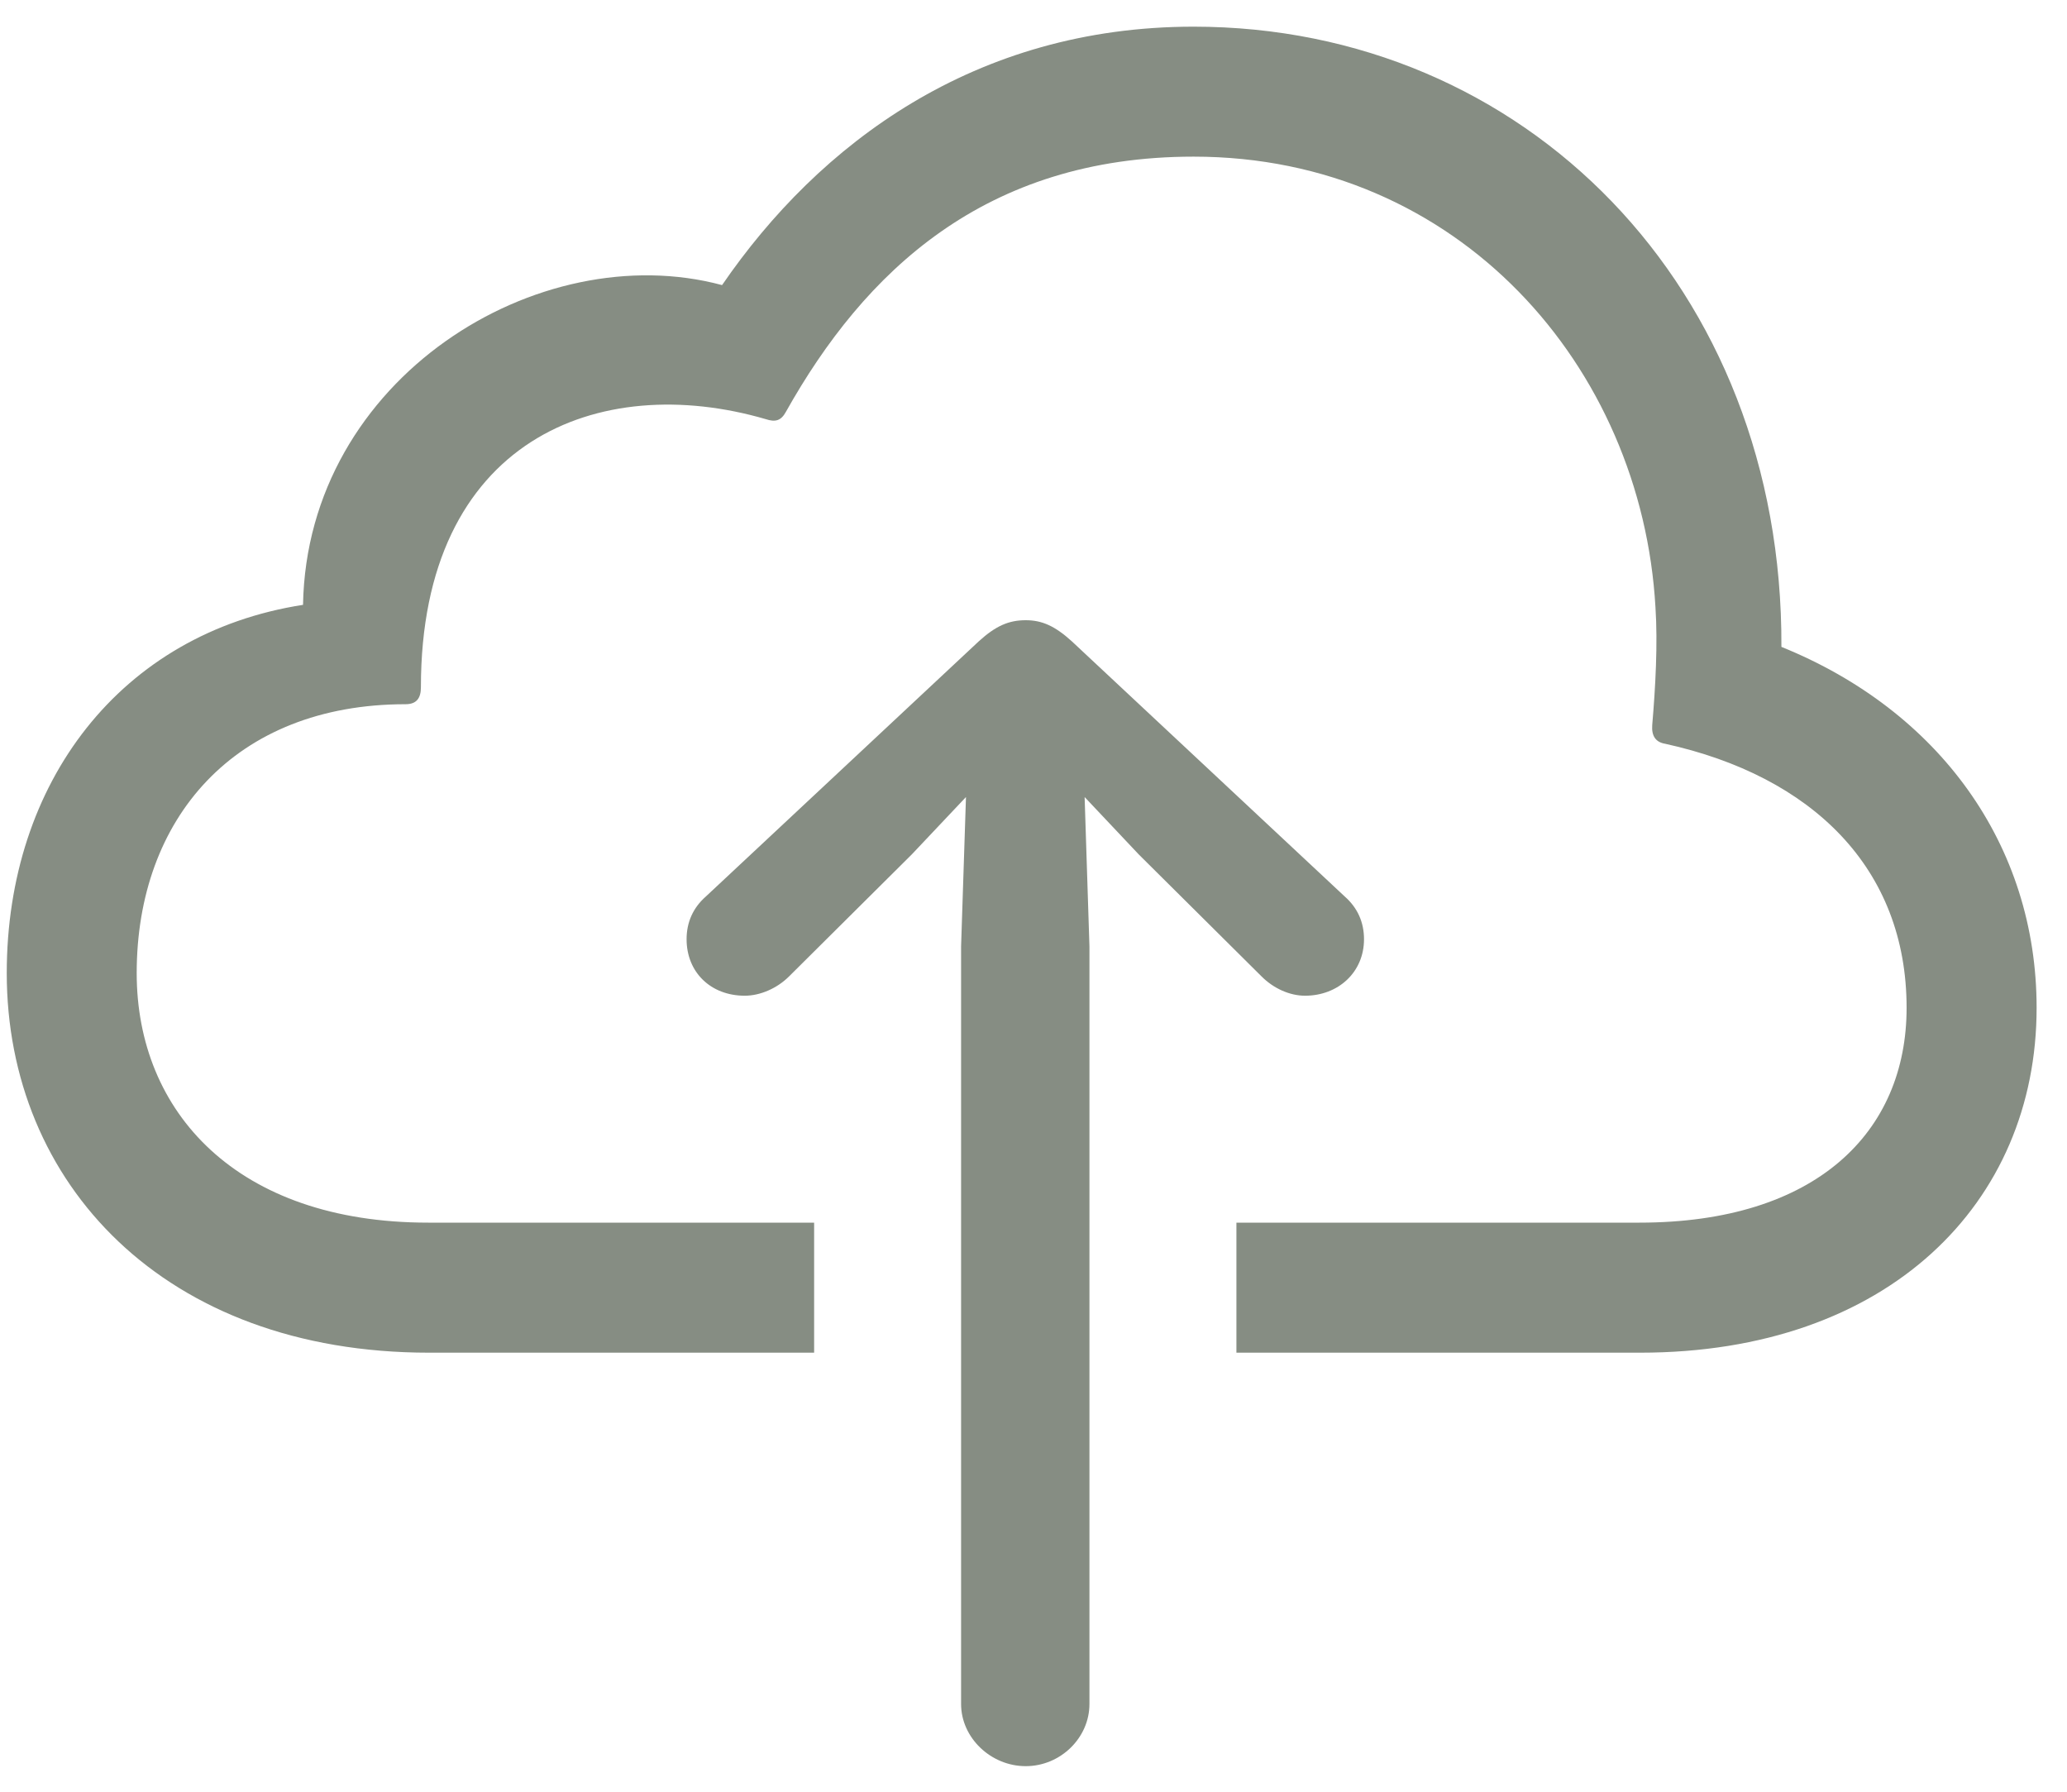 <svg width="30" height="26" viewBox="0 0 30 26" fill="none" xmlns="http://www.w3.org/2000/svg">
<path d="M17.945 17.742H23.793C26.359 17.742 27.672 16.43 27.672 14.625C27.672 12.598 26.301 11.262 24.168 10.793C24.027 10.77 23.969 10.676 23.98 10.523C24.027 9.973 24.062 9.34 24.027 8.812C23.828 5.32 21.168 2.273 17.324 2.273C14.289 2.273 12.543 3.949 11.406 5.977C11.336 6.105 11.254 6.129 11.113 6.082C8.699 5.379 6.109 6.375 6.109 9.973C6.109 10.125 6.051 10.219 5.887 10.219C3.402 10.219 1.984 11.883 1.984 14.121C1.984 16.137 3.438 17.742 6.215 17.742H11.816V19.629H6.227C2.383 19.629 0.098 17.168 0.098 14.121C0.098 11.355 1.75 9.188 4.398 8.777C4.457 5.484 7.82 3.422 10.48 4.137C11.887 2.086 14.148 0.387 17.324 0.387C22.117 0.387 25.879 4.16 25.855 9.387C28.141 10.312 29.559 12.258 29.559 14.625C29.559 17.461 27.402 19.629 23.805 19.629H17.945V17.742ZM14.887 25.629C14.383 25.629 13.949 25.219 13.949 24.727V13.734L14.02 11.566L13.234 12.398L11.453 14.168C11.277 14.344 11.031 14.449 10.809 14.449C10.316 14.449 9.965 14.109 9.965 13.629C9.965 13.383 10.059 13.172 10.246 13.008L14.207 9.305C14.453 9.082 14.641 9 14.887 9C15.121 9 15.309 9.082 15.555 9.305L19.516 13.008C19.703 13.172 19.797 13.383 19.797 13.629C19.797 14.109 19.422 14.449 18.941 14.449C18.719 14.449 18.484 14.344 18.309 14.168L16.527 12.398L15.742 11.566L15.812 13.734V24.727C15.812 25.219 15.391 25.629 14.887 25.629Z" fill="#868D83"/>
</svg>

